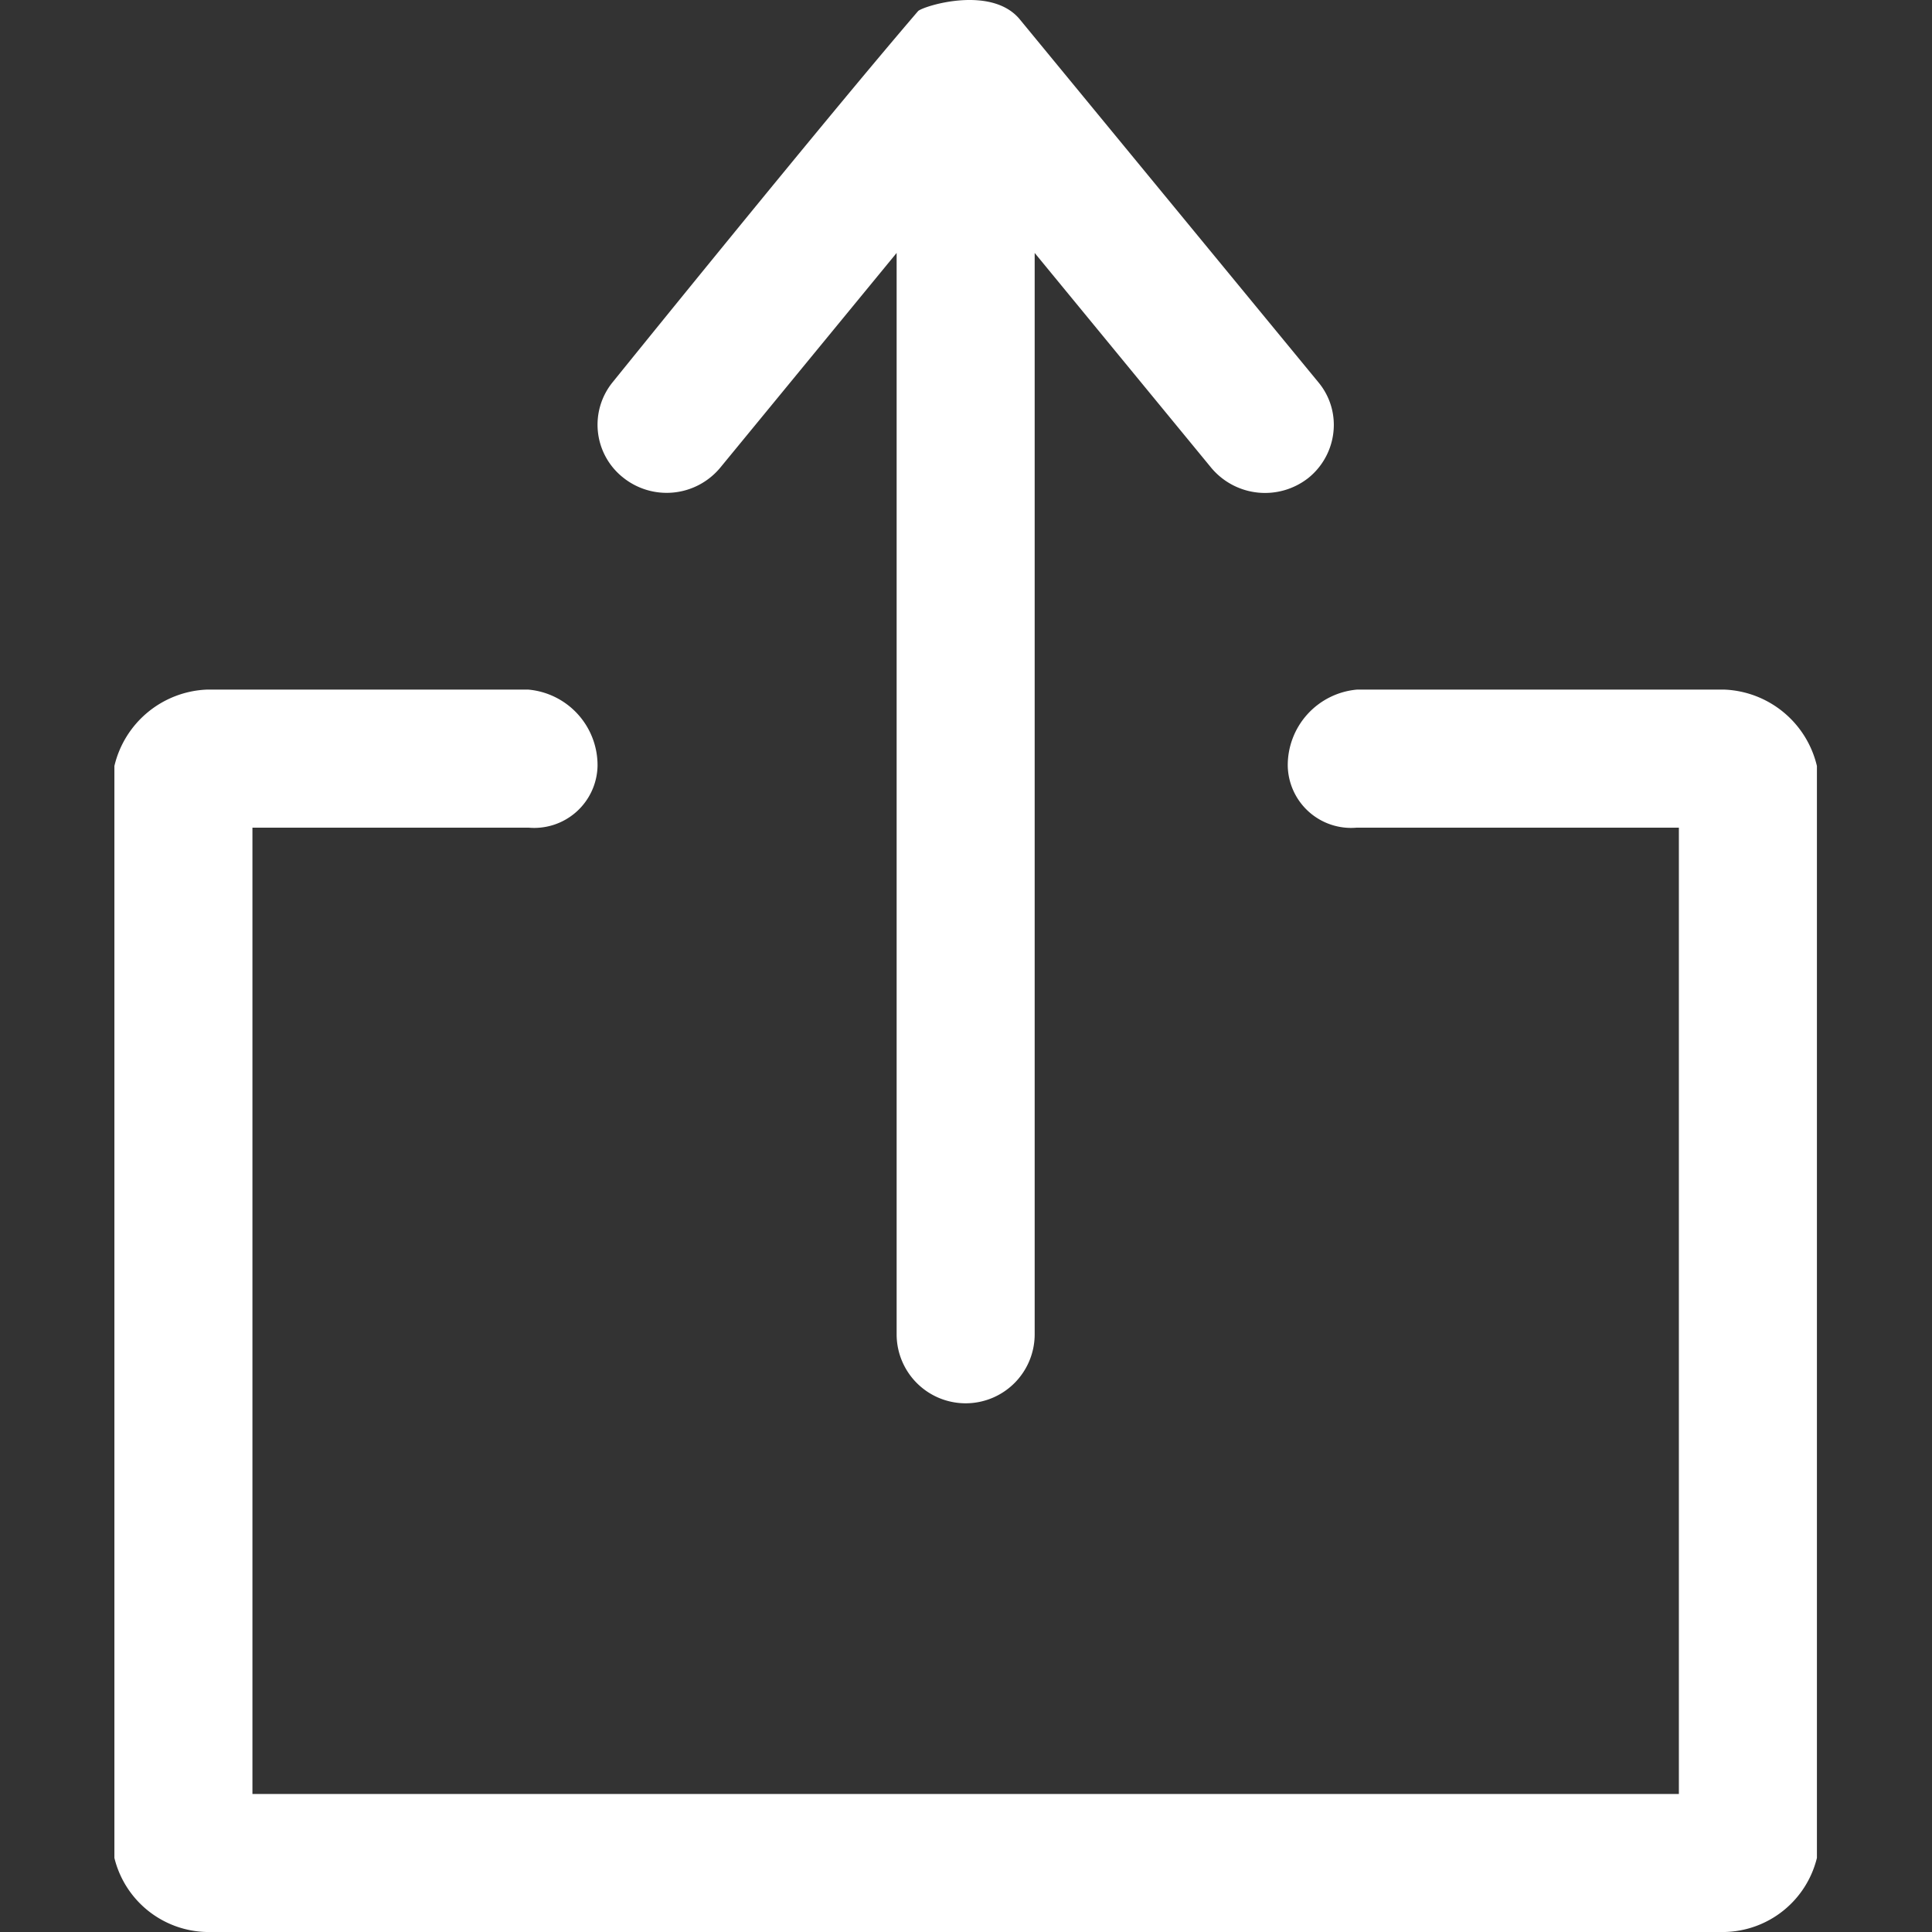 <?xml version="1.0" standalone="no"?><!DOCTYPE svg PUBLIC "-//W3C//DTD SVG 1.1//EN" "http://www.w3.org/Graphics/SVG/1.1/DTD/svg11.dtd"><svg t="1604813299275" class="icon" viewBox="0 0 1024 1024" version="1.1" xmlns="http://www.w3.org/2000/svg" p-id="3424" xmlns:xlink="http://www.w3.org/1999/xlink" width="200" height="200"><rect x="0" y="0" width="1024" height="1024" fill="#333333" stroke="none"/><defs><style type="text/css"></style></defs><path d="M914.228 1024H109.407a51.533 51.533 0 0 1-48.777-39.266V405.995a52.606 52.606 0 0 1 48.777-40.485h170.72a40.265 40.265 0 0 1 36.583 40.485A33.583 33.583 0 0 1 280.127 438.676H133.796v512.159h756.044v-512.159h-170.72a33.583 33.583 0 0 1-36.583-32.681 40.265 40.265 0 0 1 36.583-40.485h195.108a52.606 52.606 0 0 1 48.777 40.485v578.739a51.533 51.533 0 0 1-48.777 39.266zM511.817 743.776a36.583 36.583 0 0 1-36.583-36.339V134.063l-93.554 113.894a36.9 36.9 0 0 1-51.46 5.122 35.705 35.705 0 0 1-5.317-50.728S434.969 66.019 486.697 5.78c3.829-2.927 38.485-13.414 53.533 4.146l158.525 192.669a35.193 35.193 0 0 1 8.195 22.681 36.168 36.168 0 0 1-13.487 28.047 37.144 37.144 0 0 1-51.46-5.365L548.4 134.063v573.374a36.583 36.583 0 0 1-36.583 36.339z" p-id="3425" fill="#ffffff"></path></svg>